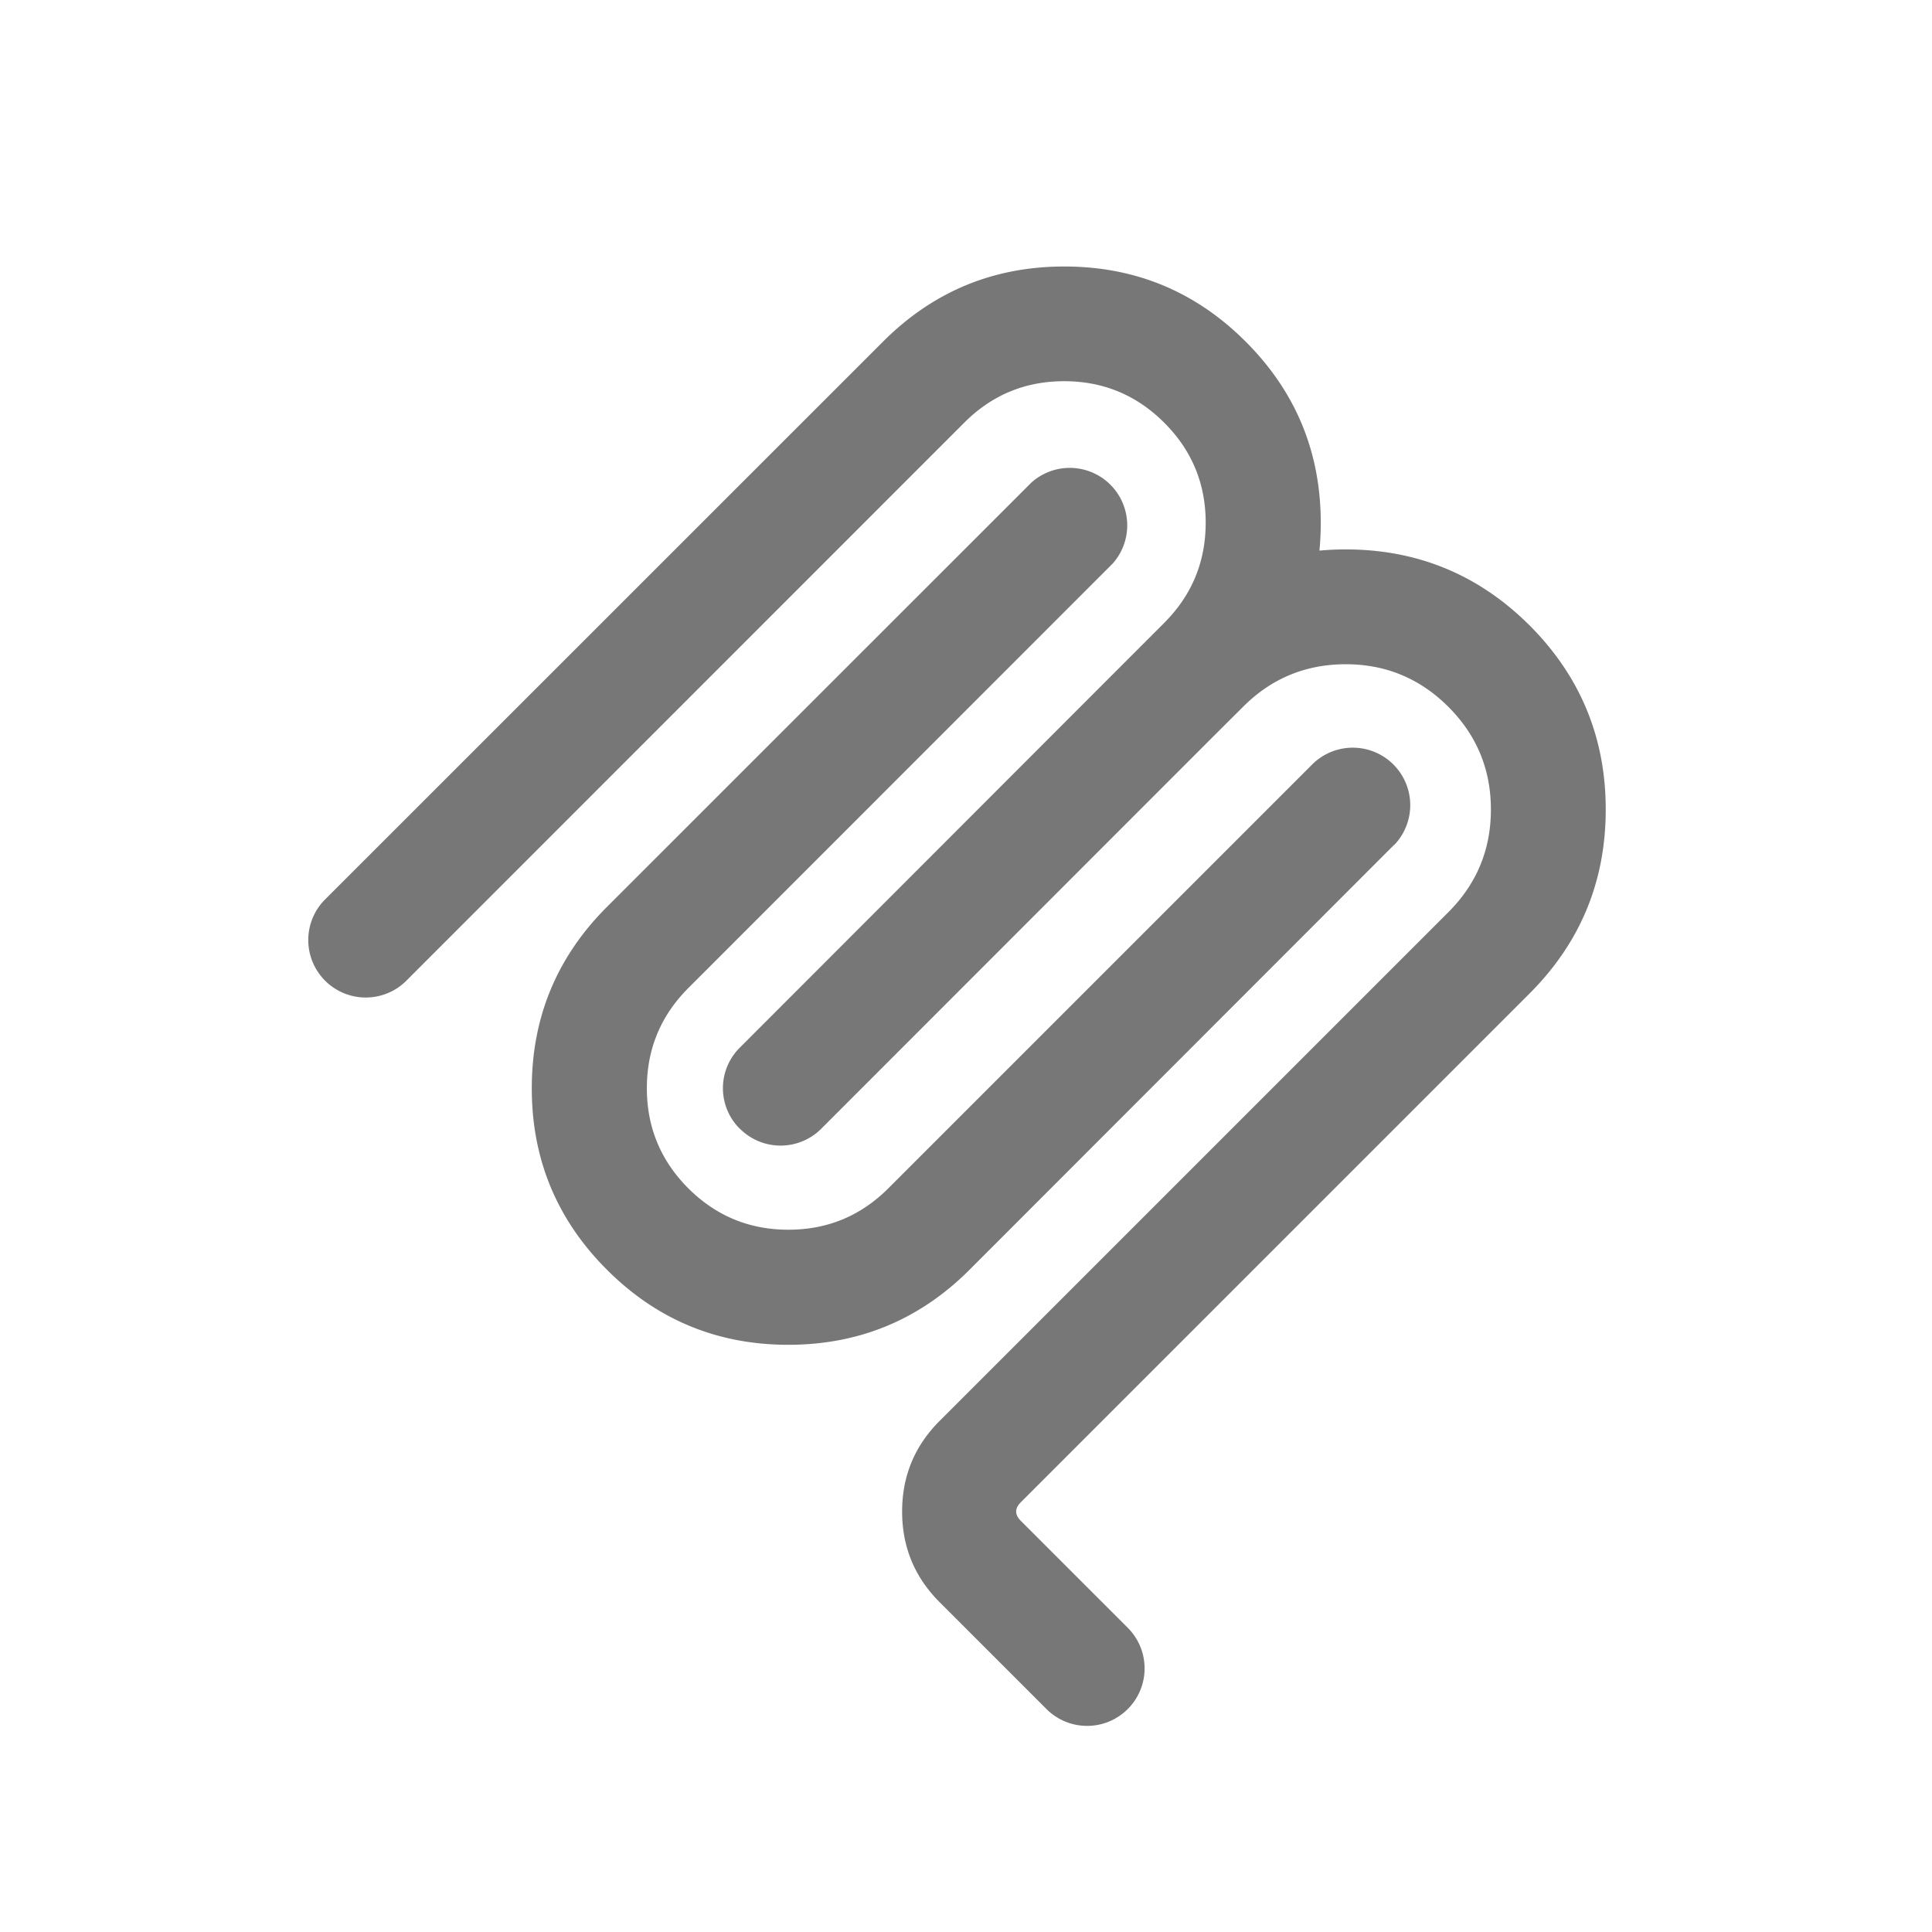 <?xml version="1.0" standalone="no"?><!DOCTYPE svg PUBLIC "-//W3C//DTD SVG 1.1//EN" "http://www.w3.org/Graphics/SVG/1.1/DTD/svg11.dtd"><svg t="1745053696271" class="icon" viewBox="0 0 1024 1024" version="1.1" xmlns="http://www.w3.org/2000/svg" p-id="3056" xmlns:xlink="http://www.w3.org/1999/xlink" width="256" height="256"><path d="M171.84 477.184l296.192-296.128q39.808-39.808 96.064-39.808 56.32 0 96.128 39.808t39.808 96.064q0 7.488-0.704 14.72 6.848-0.64 13.888-0.64 57.152 0 97.536 40.32 40.32 40.448 40.32 97.536t-40.32 97.472l-269.696 269.696q-4.928 4.928 0 9.856l57.152 57.152a30.464 30.464 0 0 1-43.072 43.072l-57.152-57.152q-19.84-19.84-19.84-48t19.84-48l269.696-269.696q22.528-22.528 22.528-54.4t-22.528-54.4q-22.592-22.592-54.4-22.592-31.936 0-54.464 22.592l-17.28 17.216L435.2 598.336a30.464 30.464 0 0 1-43.008-0.064l-0.192-0.128a30.272 30.272 0 0 1 0.128-42.88L599.68 347.52l17.408-17.408q21.952-22.016 21.952-53.056t-21.952-52.992q-22.016-22.016-53.056-22.016t-52.992 22.016L214.912 520.256a30.464 30.464 0 0 1-43.072-43.072z m567.104-29.44L513.92 672.96q-39.808 39.808-96.128 39.808t-96.128-39.808q-39.808-39.808-39.808-96.128t39.808-96.128l225.088-225.024a30.464 30.464 0 0 1 43.008 43.008L364.8 523.712q-21.952 22.016-21.952 53.056t21.952 53.056q22.016 21.952 53.056 21.952t52.992-21.952l225.088-225.088a30.464 30.464 0 0 1 43.072 43.072z" p-id="3057" fill="#777777"></path></svg>